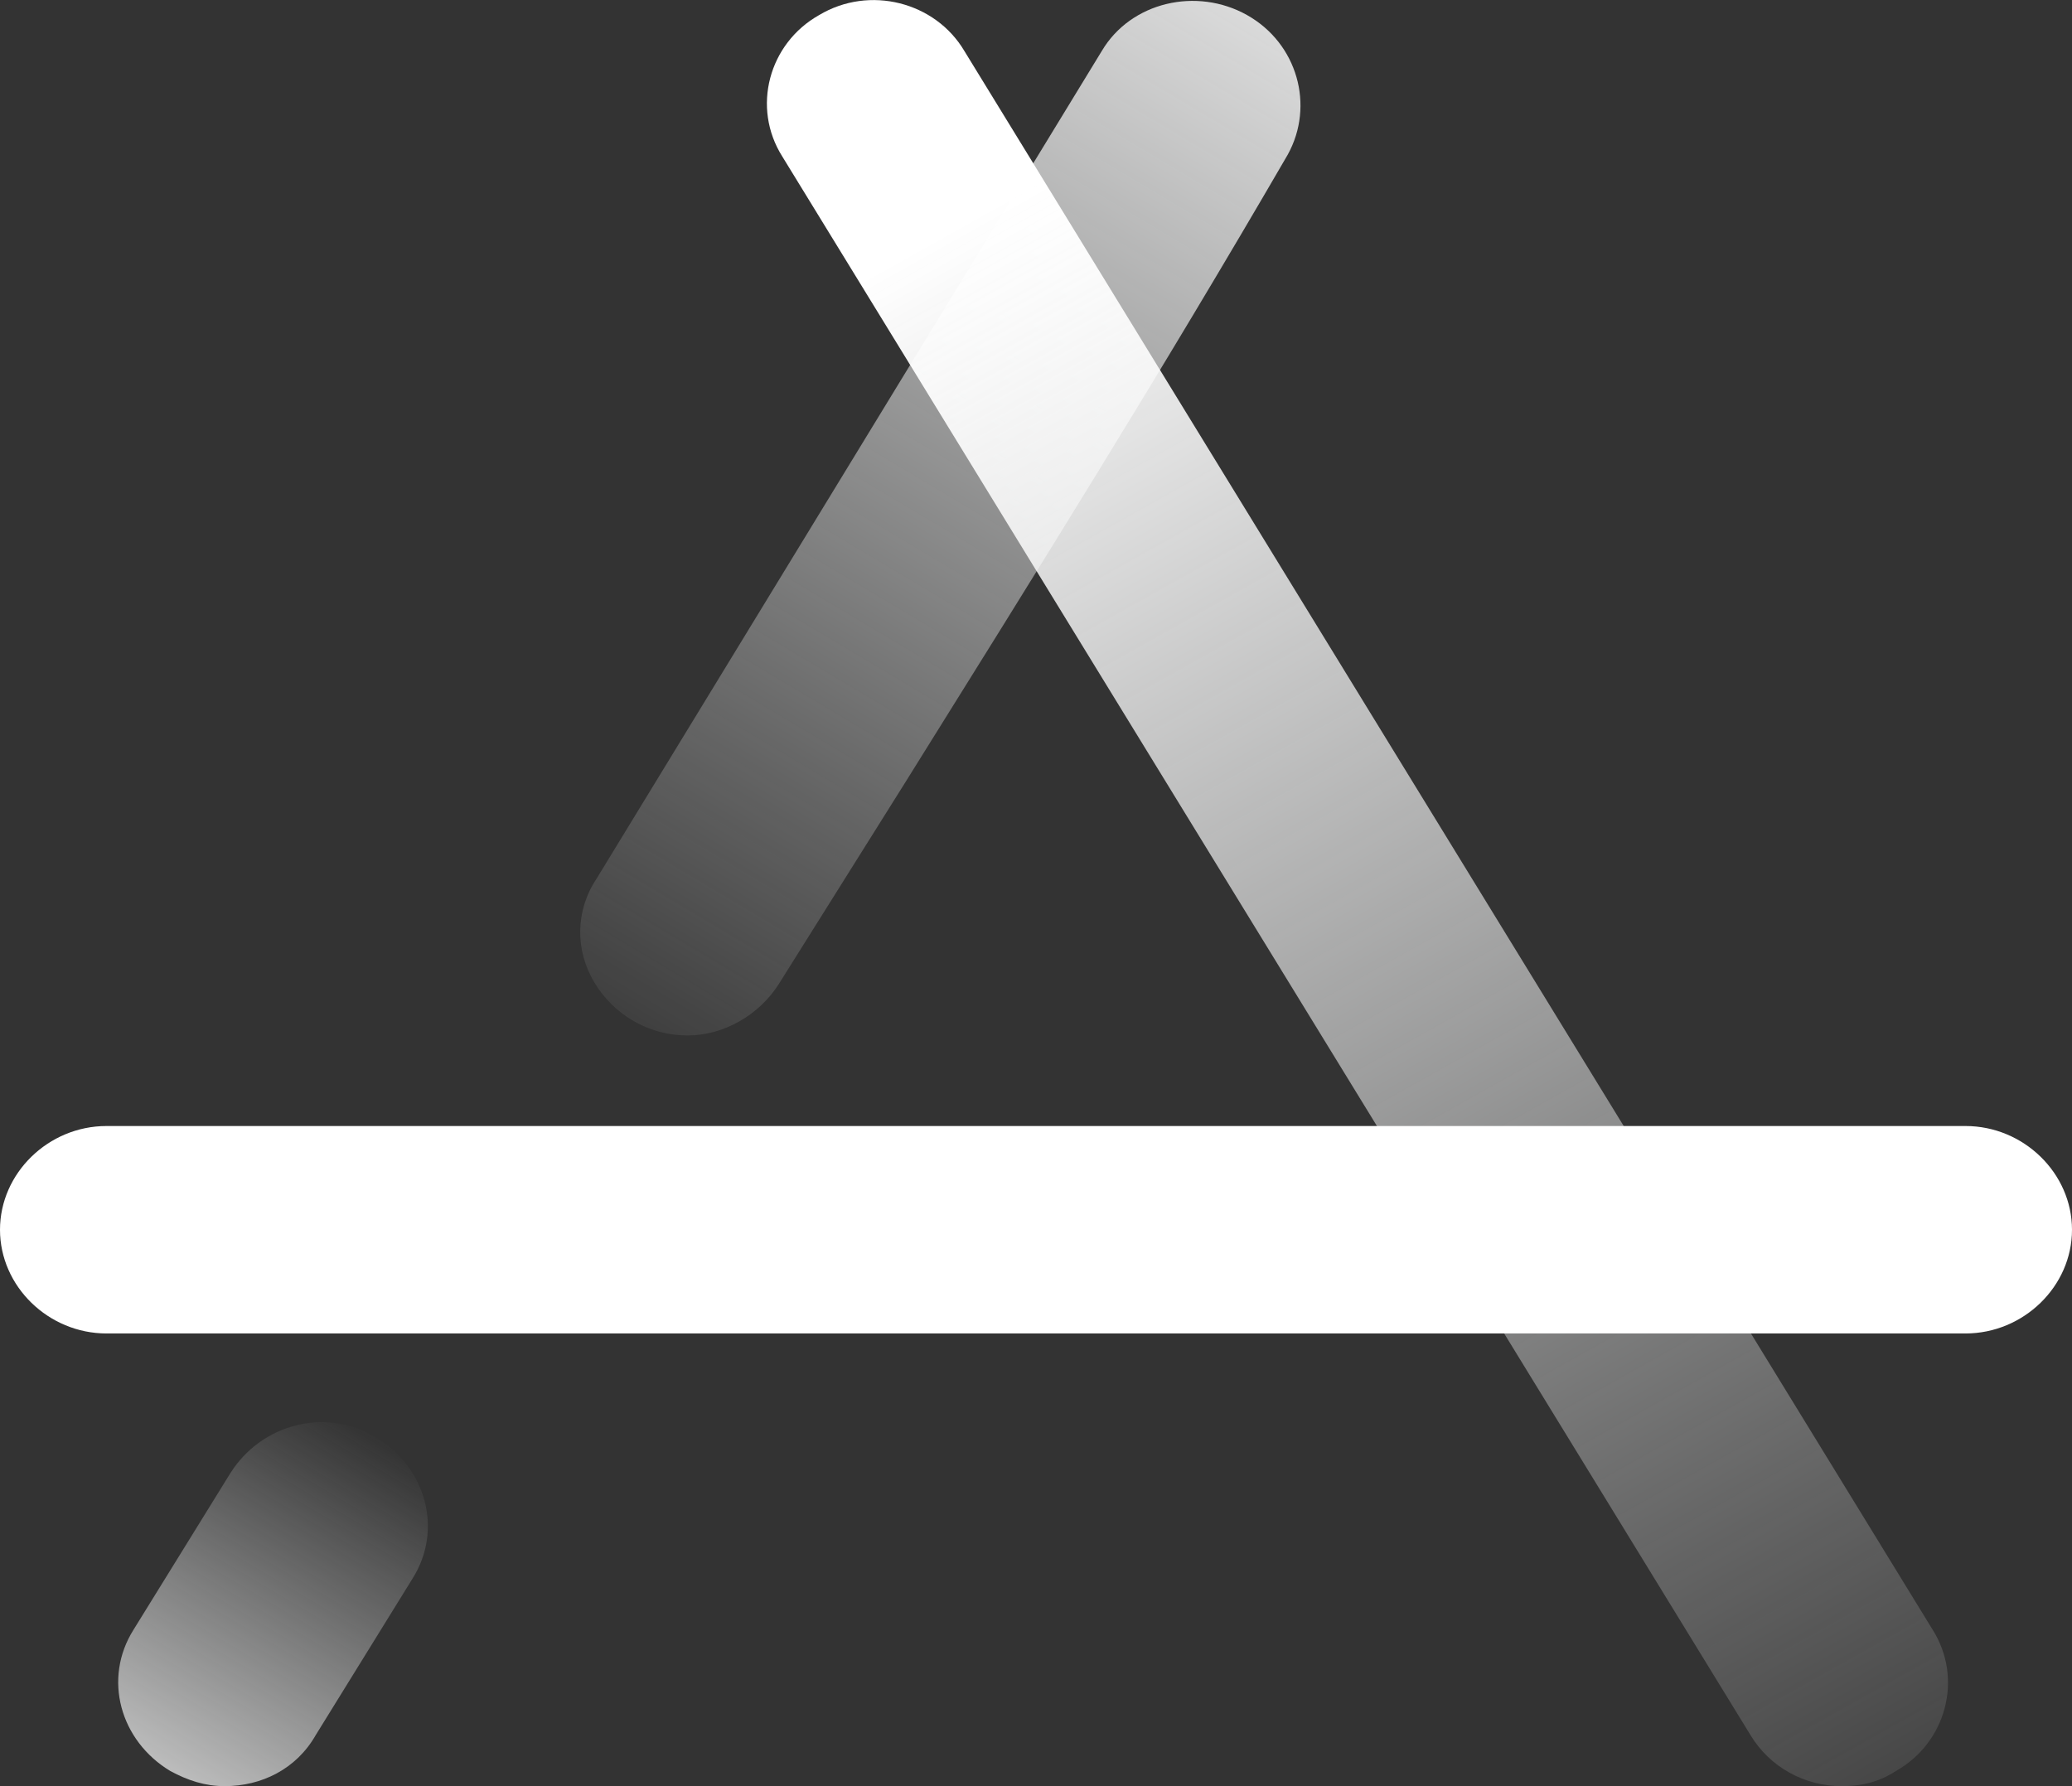 <svg width="58" height="50" viewBox="0 0 58 50" fill="none" xmlns="http://www.w3.org/2000/svg">
<rect x="0" y="0" width="58" height="50" fill="#333333" stroke="none"/>
<path d="M6.288 50C5.746 50 5.258 49.842 4.77 49.578C3.361 48.733 2.873 46.99 3.74 45.618L6.45 41.236C7.318 39.863 9.107 39.388 10.516 40.232C11.925 41.077 12.413 42.819 11.546 44.192L8.836 48.574C8.293 49.525 7.318 50 6.288 50Z" fill="url(#paint0_linear)"/>
<path d="M19.243 28.986C18.159 28.986 17.183 28.405 16.641 27.508C16.099 26.61 16.099 25.502 16.695 24.604L30.843 1.425C31.656 0.053 33.499 -0.37 34.908 0.422C36.318 1.214 36.806 2.957 36.047 4.329C32.523 10.401 28.892 16.209 25.368 21.858C24.176 23.759 22.983 25.66 21.791 27.561C21.249 28.405 20.273 28.986 19.243 28.986Z" fill="url(#paint1_linear)"/>
<path d="M51.55 50C50.52 50 49.544 49.472 49.002 48.574L21.899 4.382C21.032 3.009 21.52 1.214 22.929 0.422C24.338 -0.422 26.181 0.053 26.994 1.426L54.097 45.618C54.965 46.99 54.477 48.786 53.067 49.578C52.58 49.894 52.092 50 51.55 50Z" fill="url(#paint2_linear)"/>
<path d="M55.019 37.328H2.981C1.355 37.328 0 36.008 0 34.425C0 32.841 1.355 31.521 2.981 31.521H55.019C56.645 31.521 58 32.841 58 34.425C58 36.008 56.645 37.328 55.019 37.328Z" fill="white"/>
<defs>
<linearGradient id="paint0_linear" x1="2.019" y1="53.947" x2="10.274" y2="40.004" gradientUnits="userSpaceOnUse">
<stop stop-color="white"/>
<stop offset="0.581" stop-color="#F9FAFA" stop-opacity="0.419"/>
<stop offset="1" stop-color="#F1F2F2" stop-opacity="0"/>
</linearGradient>
<linearGradient id="paint1_linear" x1="39.174" y1="-5.973" x2="16.849" y2="31.5" gradientUnits="userSpaceOnUse">
<stop stop-color="white"/>
<stop offset="0.581" stop-color="#F9FAFA" stop-opacity="0.419"/>
<stop offset="1" stop-color="#F1F2F2" stop-opacity="0"/>
</linearGradient>
<linearGradient id="paint2_linear" x1="26.924" y1="6.257" x2="54.588" y2="55.685" gradientUnits="userSpaceOnUse">
<stop stop-color="white"/>
<stop offset="0.581" stop-color="#F9FAFA" stop-opacity="0.419"/>
<stop offset="1" stop-color="#F1F2F2" stop-opacity="0"/>
</linearGradient>
</defs>
</svg>
